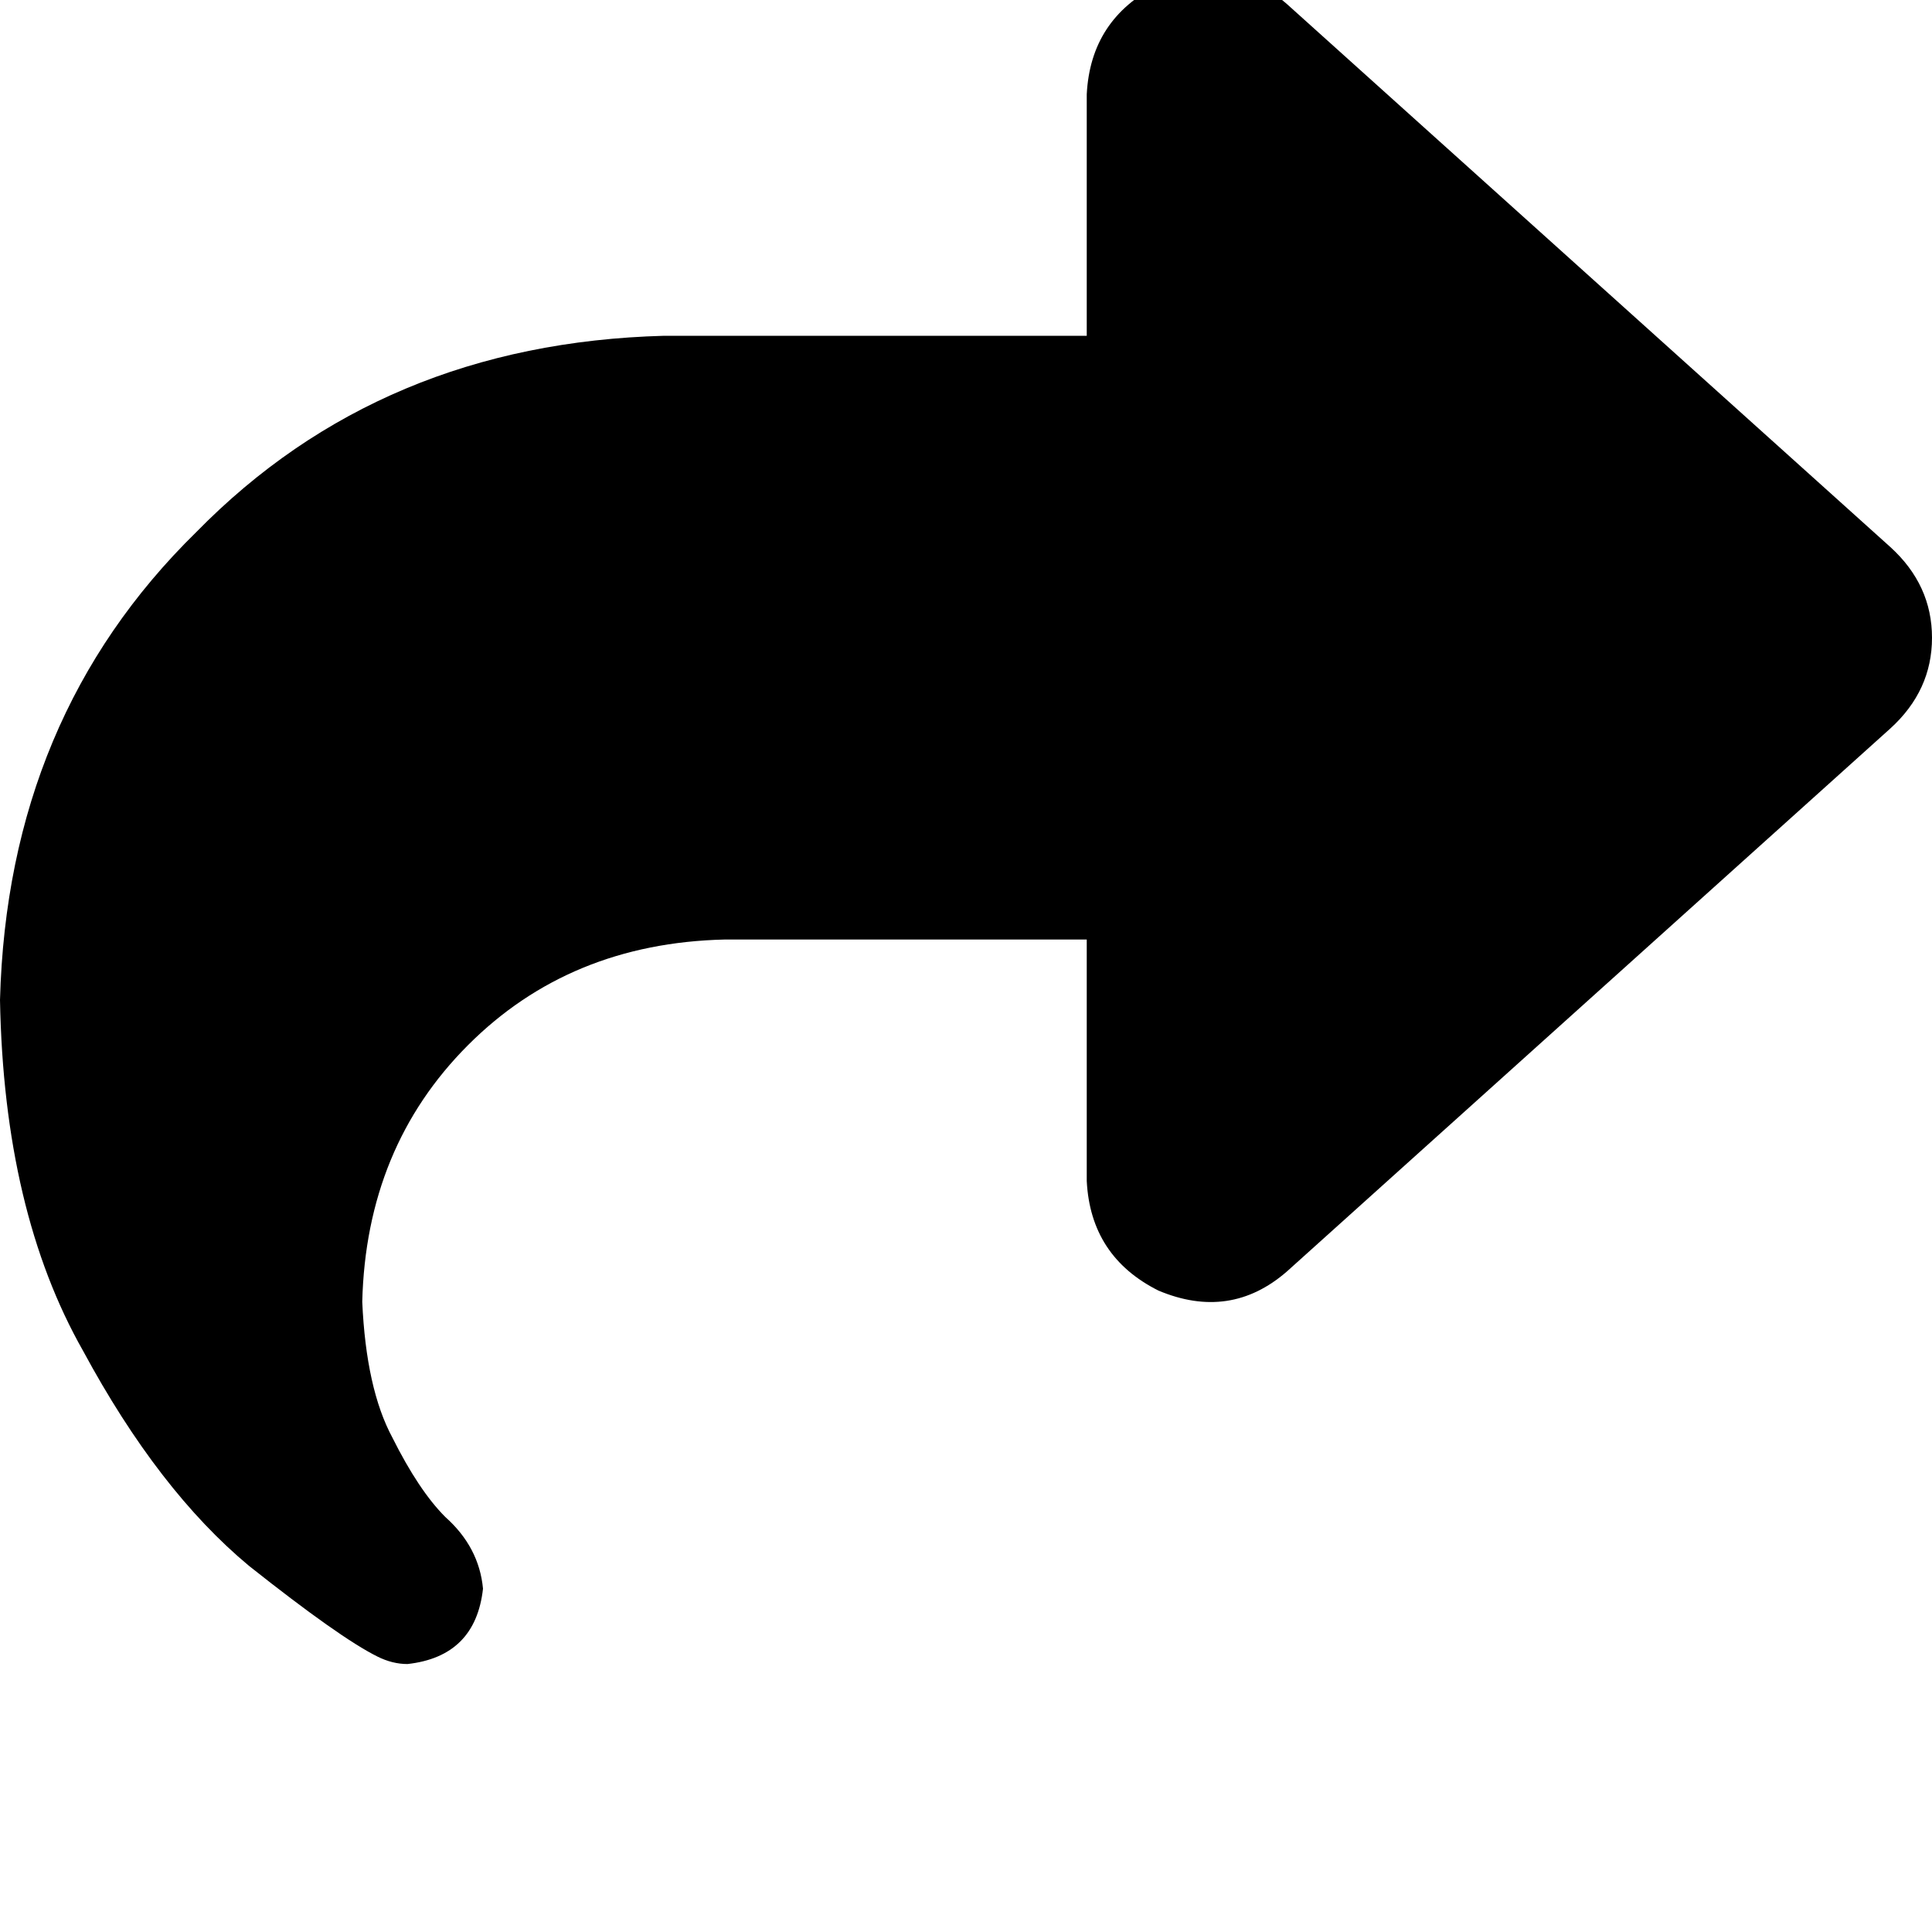 <svg height="1000" width="1000" xmlns="http://www.w3.org/2000/svg"><path d="M599.6 -7.8Q564.5 9.8 562.5 48.8v125H343.8q-146.5 3.9 -242.2 101.6Q3.9 371.1 0 517.6 2 627 43 699.2q39 72.3 85.9 111.3 46.9 37.2 66.4 46.9 7.8 3.9 15.6 3.9 35.2 -3.9 39.1 -39 -2 -21.5 -19.5 -37.1 -13.7 -13.7 -27.4 -41.1 -13.6 -25.3 -15.6 -70.3 2 -80 54.7 -132.8T375 486.3h187.5v125q2 39.1 37.1 56.7 37.1 15.6 66.4 -9.8L978.5 377q21.5 -19.6 21.5 -46.9t-21.5 -46.9L666 2q-29.3 -25.4 -66.4 -9.8z"/></svg>